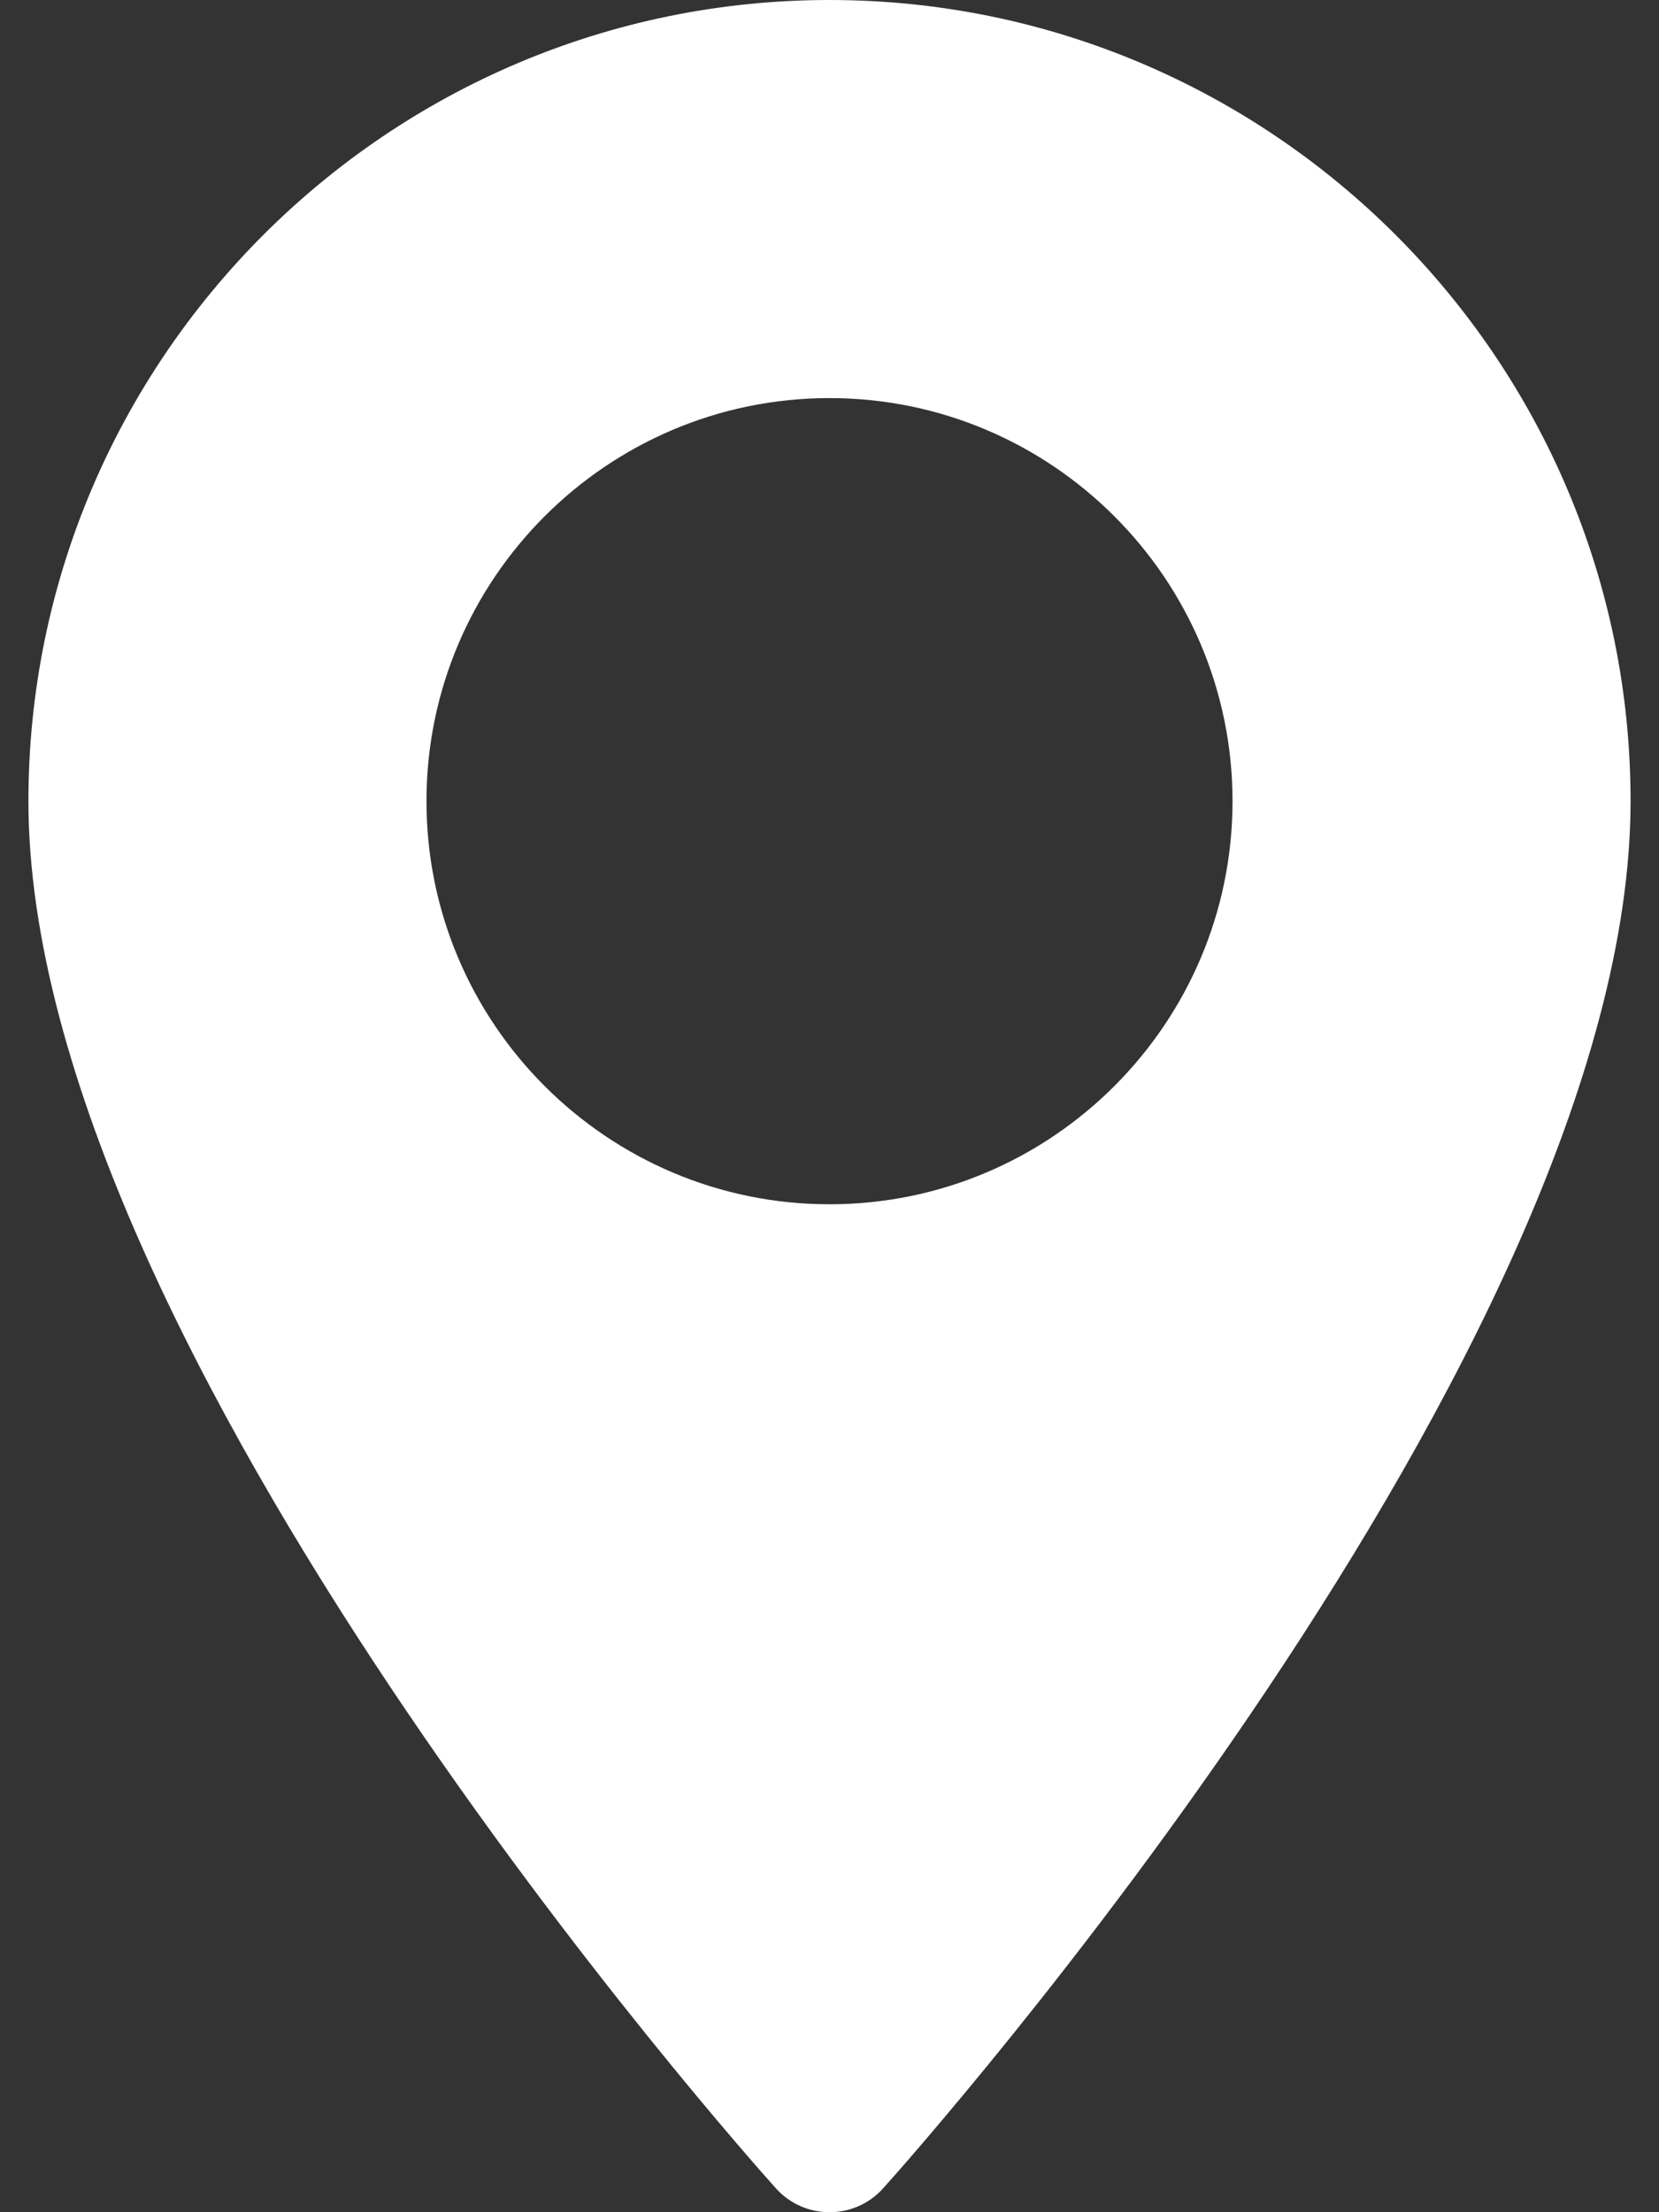 <svg width="30" height="40" viewBox="0 0 30 40" fill="none" xmlns="http://www.w3.org/2000/svg">
<rect x="0" y="0" width="30" height="40" fill="#333333" stroke="none"/>
<path d="M15 0C7.012 0 0.514 6.499 0.514 14.486C0.514 24.399 13.477 38.953 14.03 39.567C14.548 40.145 15.453 40.144 15.971 39.567C16.523 38.953 29.486 24.399 29.486 14.486C29.486 6.499 22.988 0 15 0ZM15 21.775C10.981 21.775 7.712 18.505 7.712 14.486C7.712 10.467 10.981 7.198 15 7.198C19.019 7.198 22.288 10.468 22.288 14.486C22.288 18.505 19.019 21.775 15 21.775Z" fill="white"/>
</svg>
